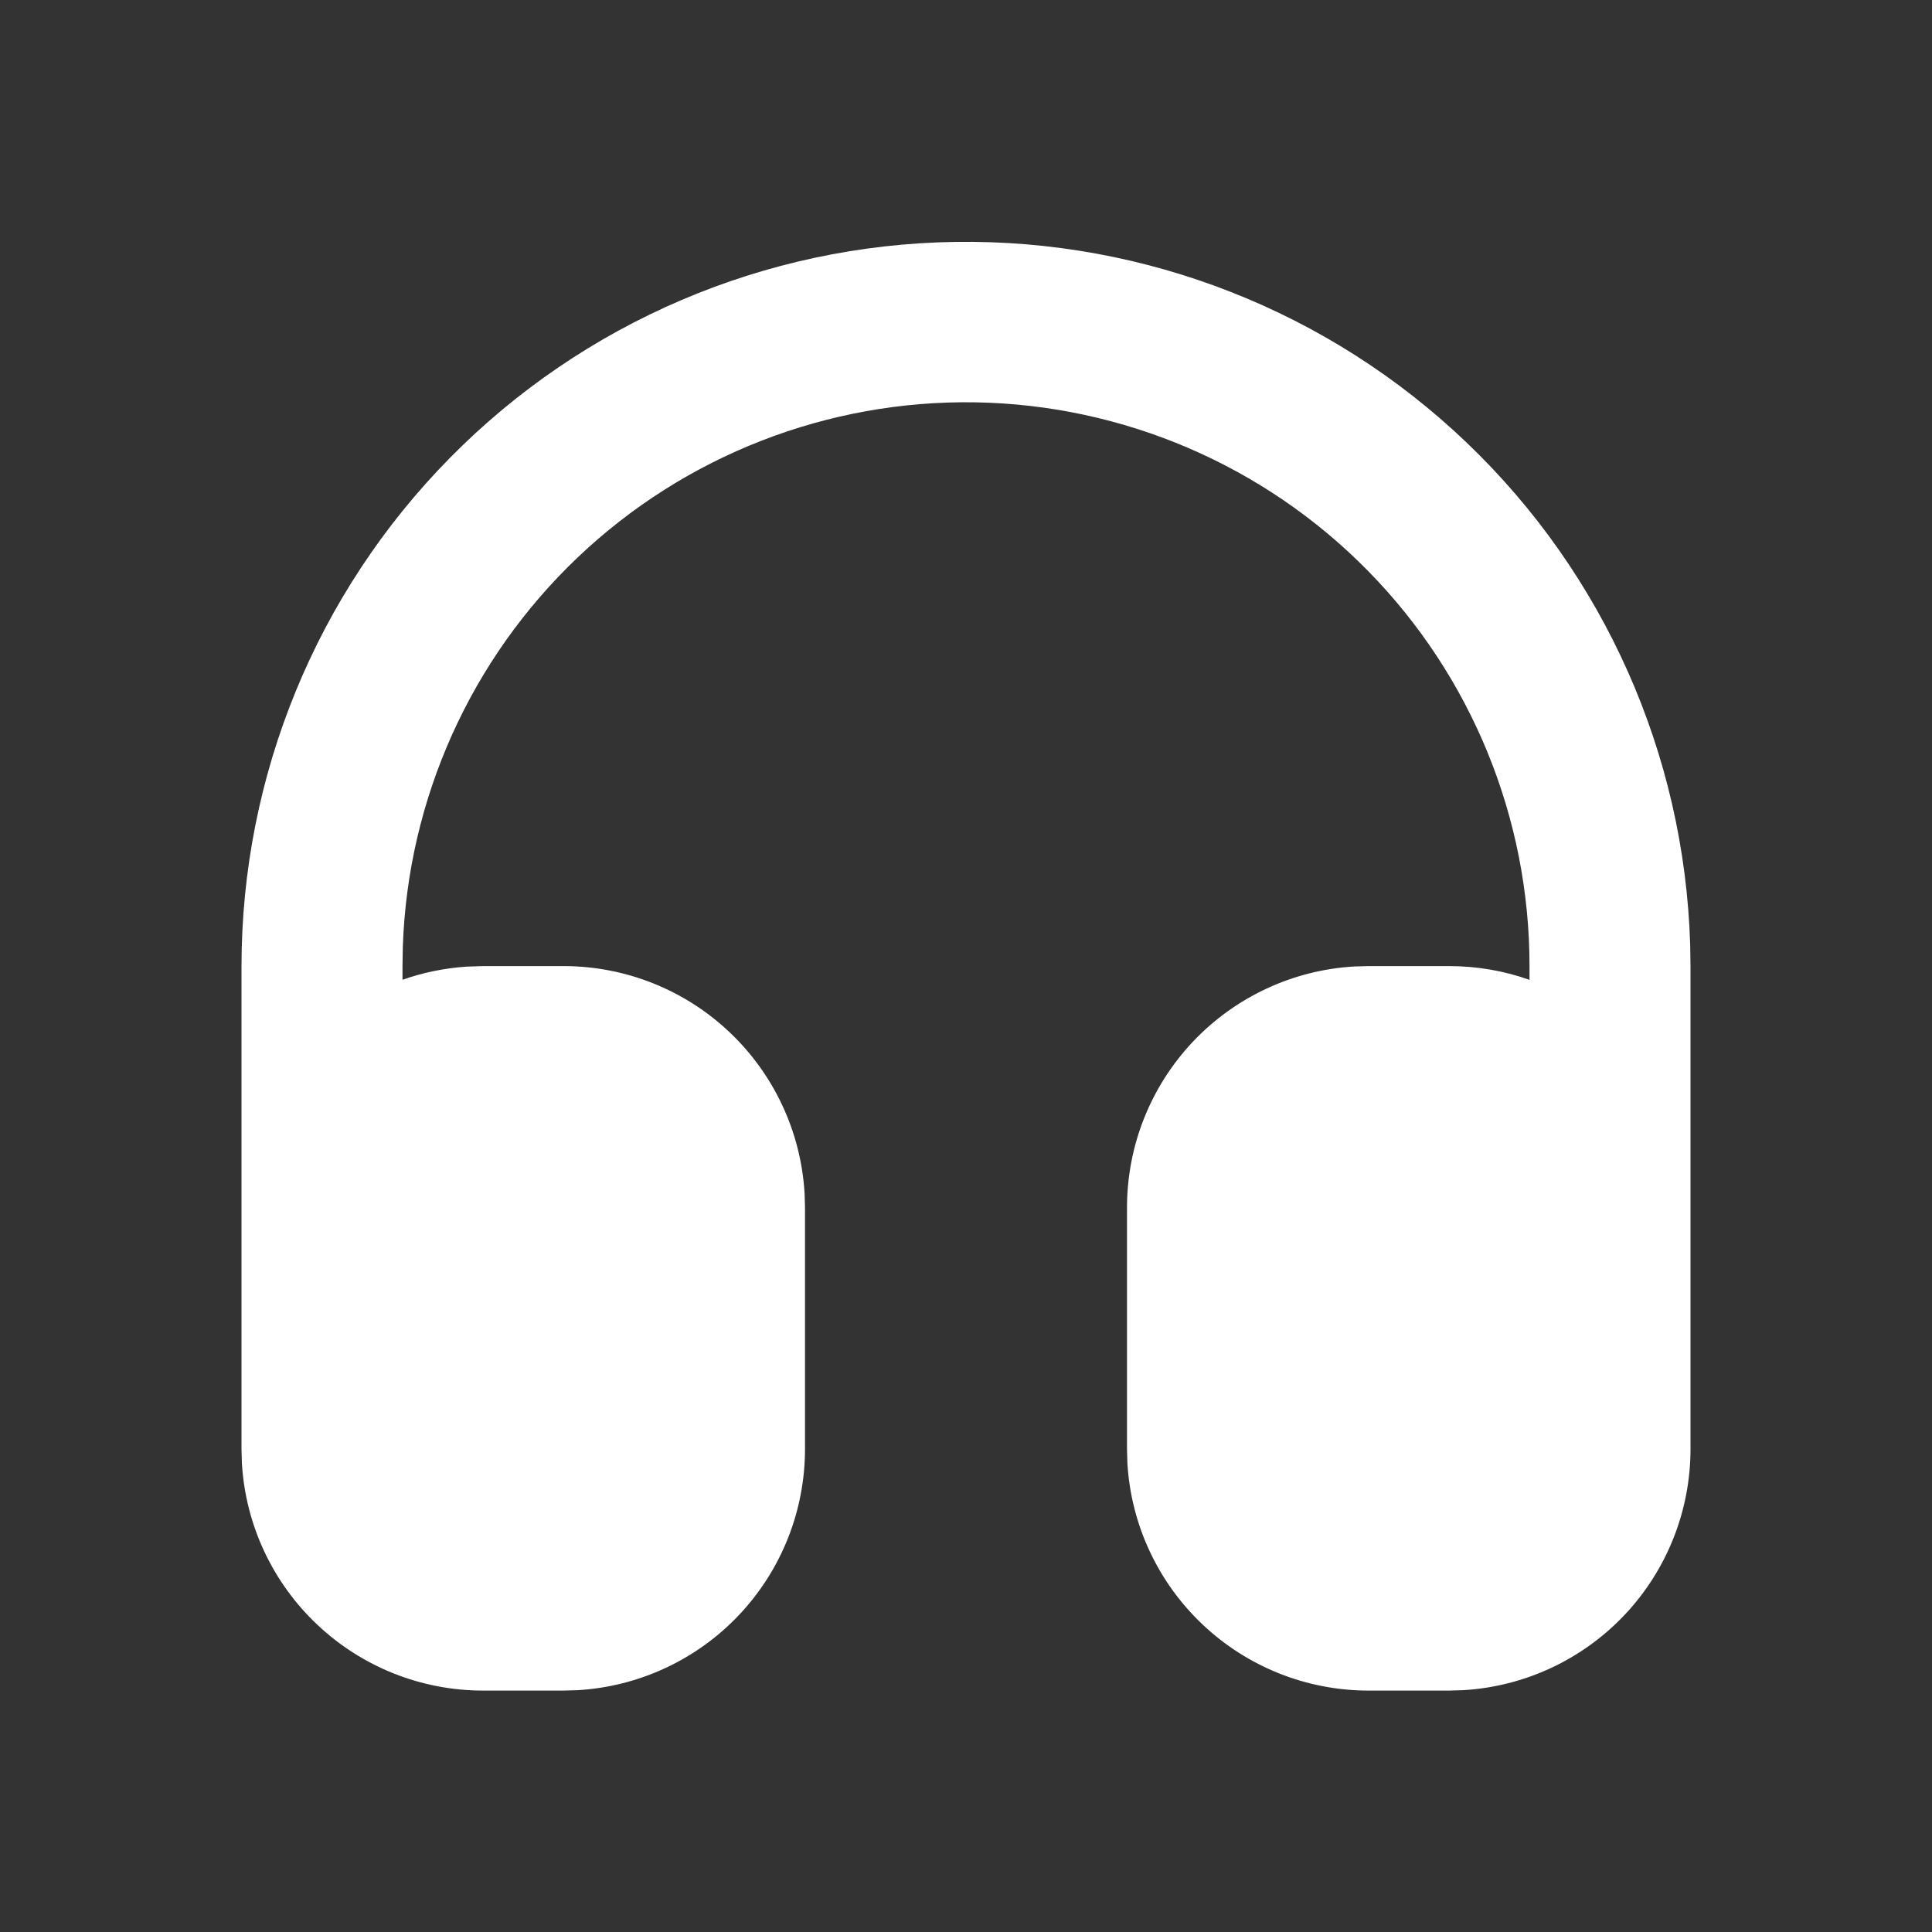 <svg width="24" height="24" viewBox="0 0 24 24" fill="none" xmlns="http://www.w3.org/2000/svg">
<rect x="0" y="0" width="24" height="24" fill="#333333" stroke="none"/>
<path d="M21 18.001C21 18.766 20.708 19.502 20.183 20.059C19.658 20.616 18.94 20.951 18.176 20.996L18 21.001H17C16.235 21.001 15.498 20.708 14.942 20.183C14.385 19.658 14.05 18.941 14.005 18.177L14 18.001V15.001C14 14.235 14.292 13.499 14.817 12.942C15.342 12.386 16.06 12.05 16.824 12.006L17 12.001H18C18.351 12.001 18.688 12.061 19 12.172V12.001C19.001 10.164 18.28 8.401 16.993 7.091C15.706 5.781 13.956 5.03 12.12 4.998C10.284 4.967 8.509 5.658 7.178 6.923C5.847 8.188 5.066 9.925 5.004 11.761L5 12.001V12.171C5.25 12.083 5.516 12.027 5.791 12.008L6 12.001H7C7.765 12.001 8.502 12.293 9.058 12.818C9.615 13.343 9.95 14.061 9.995 14.825L10 15.001V18.001C10 18.766 9.708 19.502 9.183 20.059C8.658 20.616 7.94 20.951 7.176 20.996L7 21.001H6C5.235 21.001 4.498 20.708 3.942 20.183C3.385 19.658 3.05 18.941 3.005 18.177L3 18.001V12.001C3.001 9.637 3.931 7.369 5.591 5.686C7.25 4.003 9.504 3.04 11.867 3.005C14.231 2.97 16.513 3.866 18.221 5.5C19.929 7.133 20.925 9.373 20.996 11.736L21 12.001V18.001Z" fill="white"/>
</svg>

